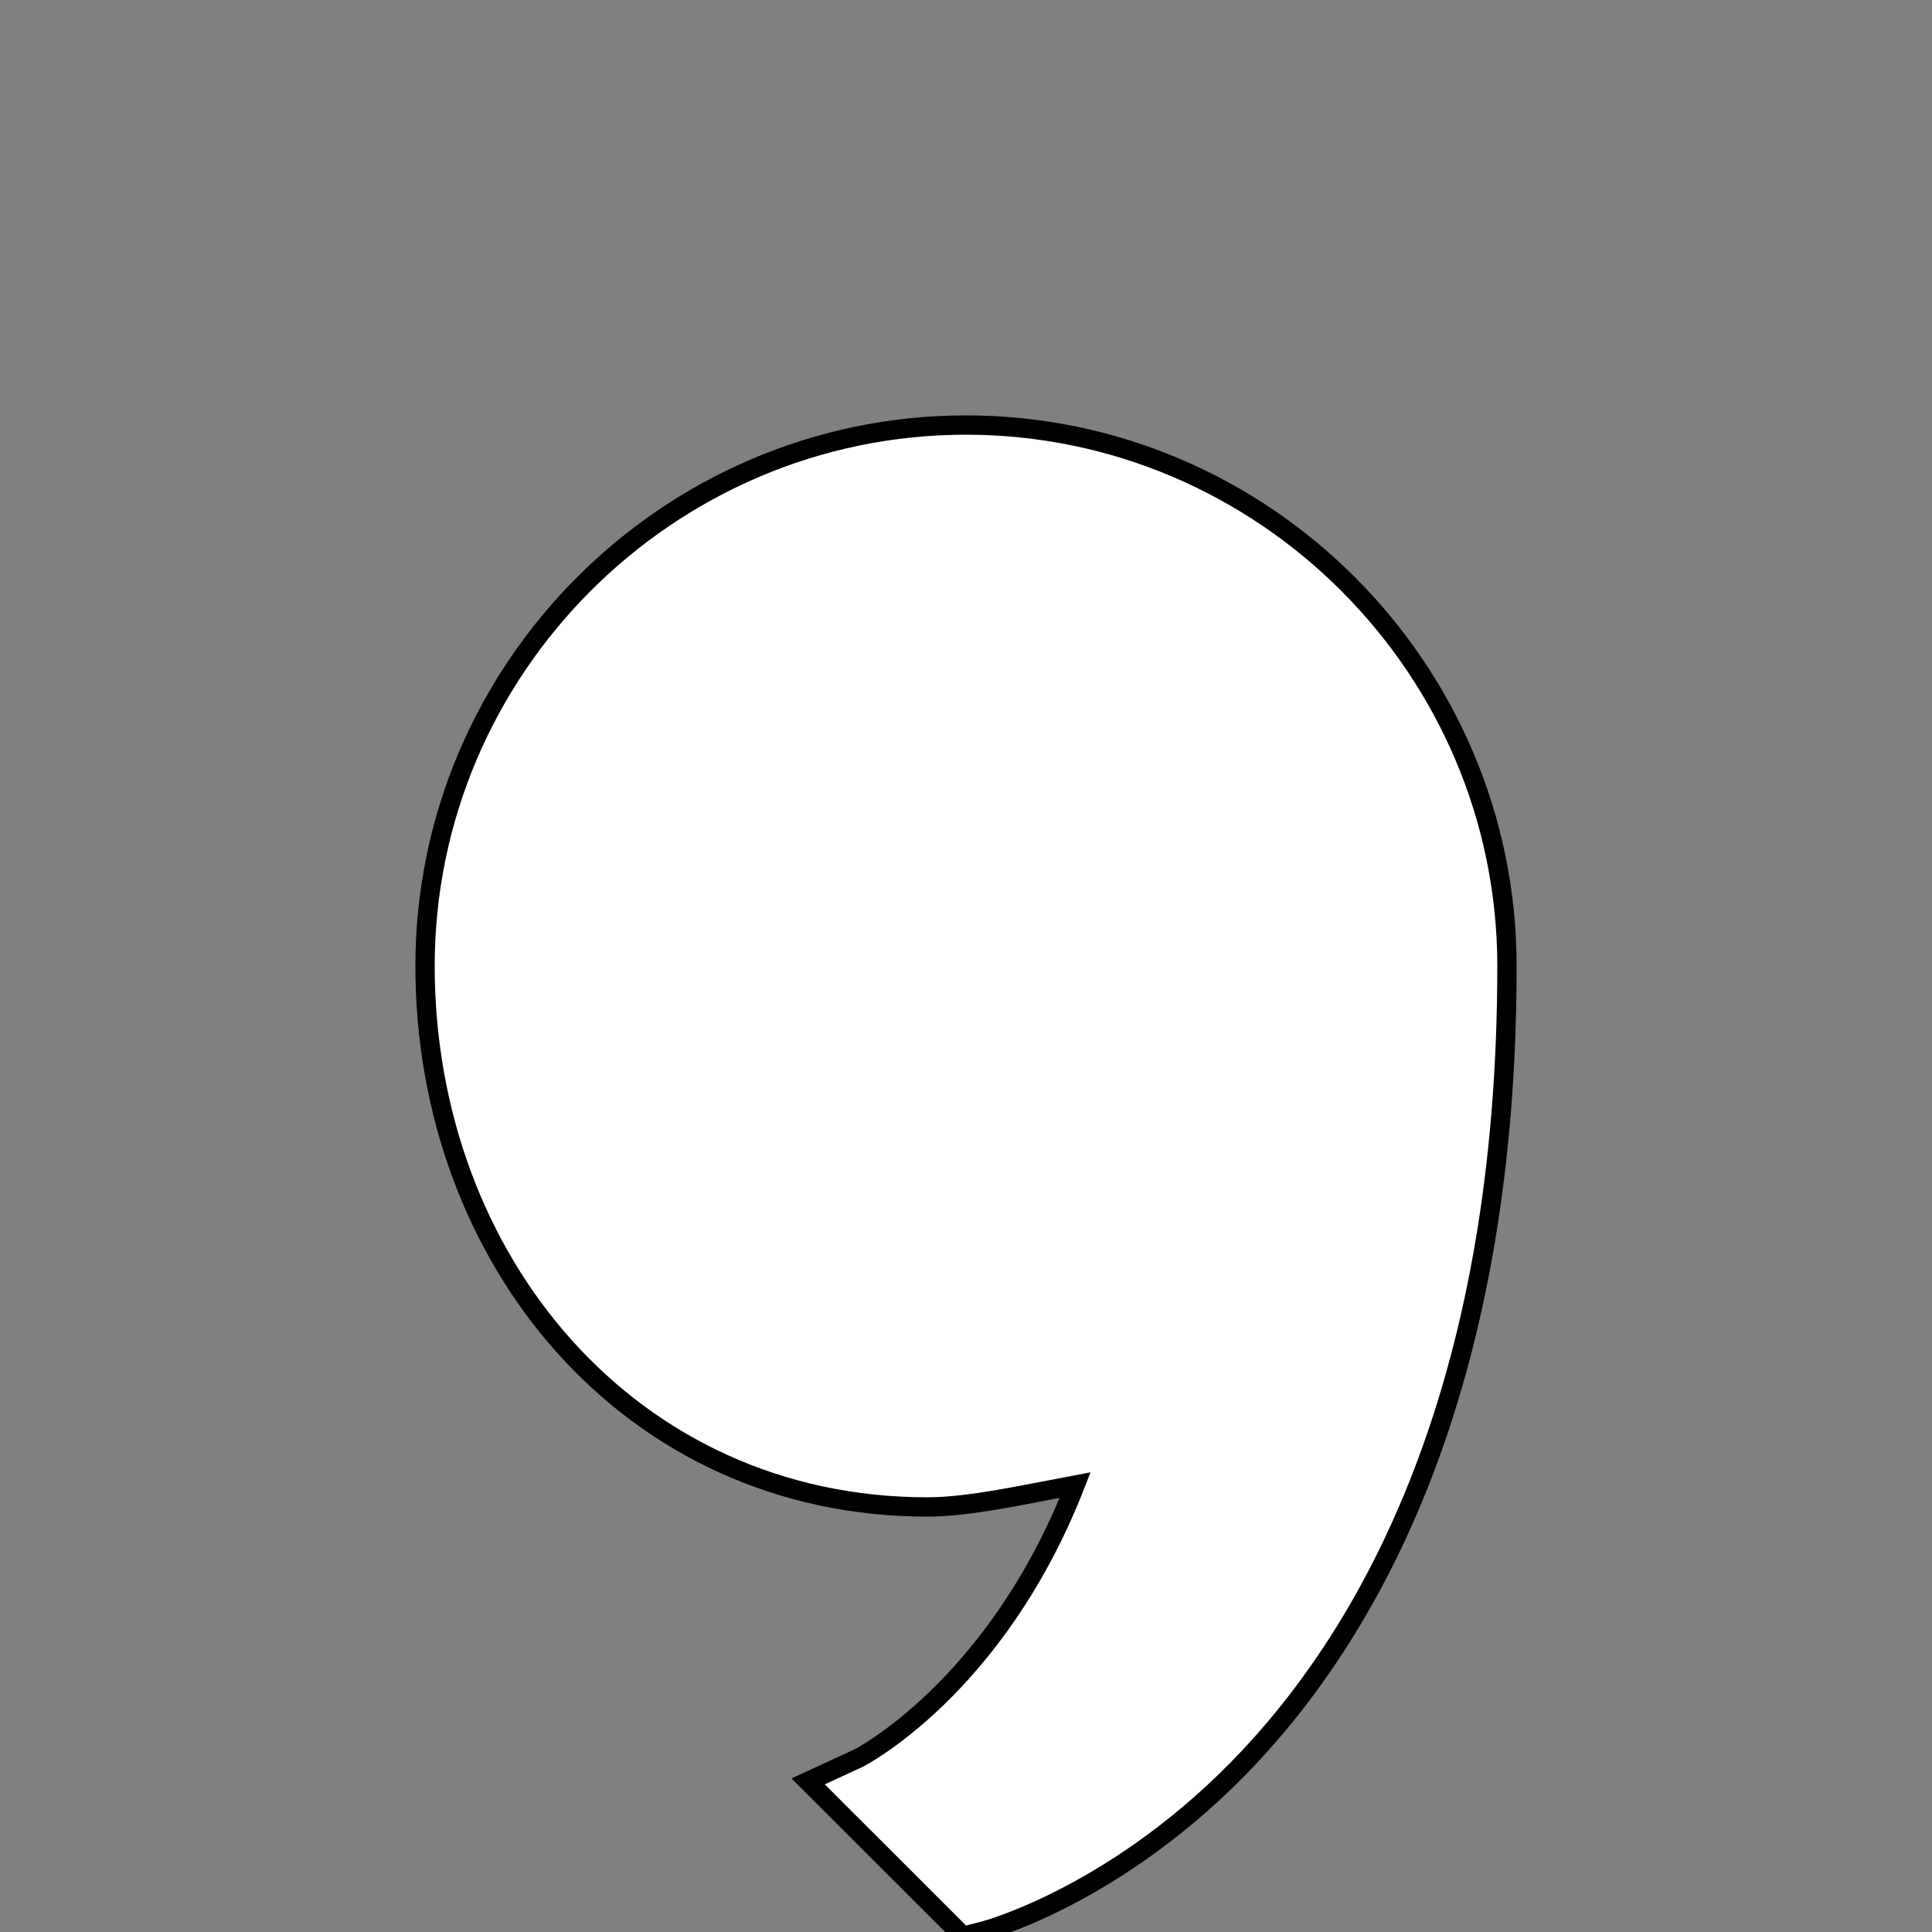 <?xml version="1.0"?>
<svg xmlns="http://www.w3.org/2000/svg" viewBox="0 0 50 50">
    <rect x="0" y="0" width="50" height="50" fill="#808080" stroke="none"/>
    <path style="line-height:normal;text-indent:0;text-align:start;text-decoration-line:none;text-decoration-style:solid;text-decoration-color:#000;text-transform:none;block-progression:tb;isolation:auto;mix-blend-mode:normal;fill:white;stroke:black;stroke-width:0.5px;" d="M 25 11 C 17.301 11 11 17.301 11 25 C 11 32.606 16.301 39 24 39 C 25.084 39 26.486 38.684 27.826 38.432 C 25.766 43.706 22.219 45.5 22.219 45.5 L 20.914 46.102 L 24.924 50.109 L 25.475 49.969 C 25.475 49.969 28.978 49.051 32.344 45.457 C 35.71 41.863 39 35.569 39 25 C 39 17.301 32.699 11 25 11 z" font-weight="400" font-family="sans-serif" white-space="normal" overflow="visible"/>
</svg>
